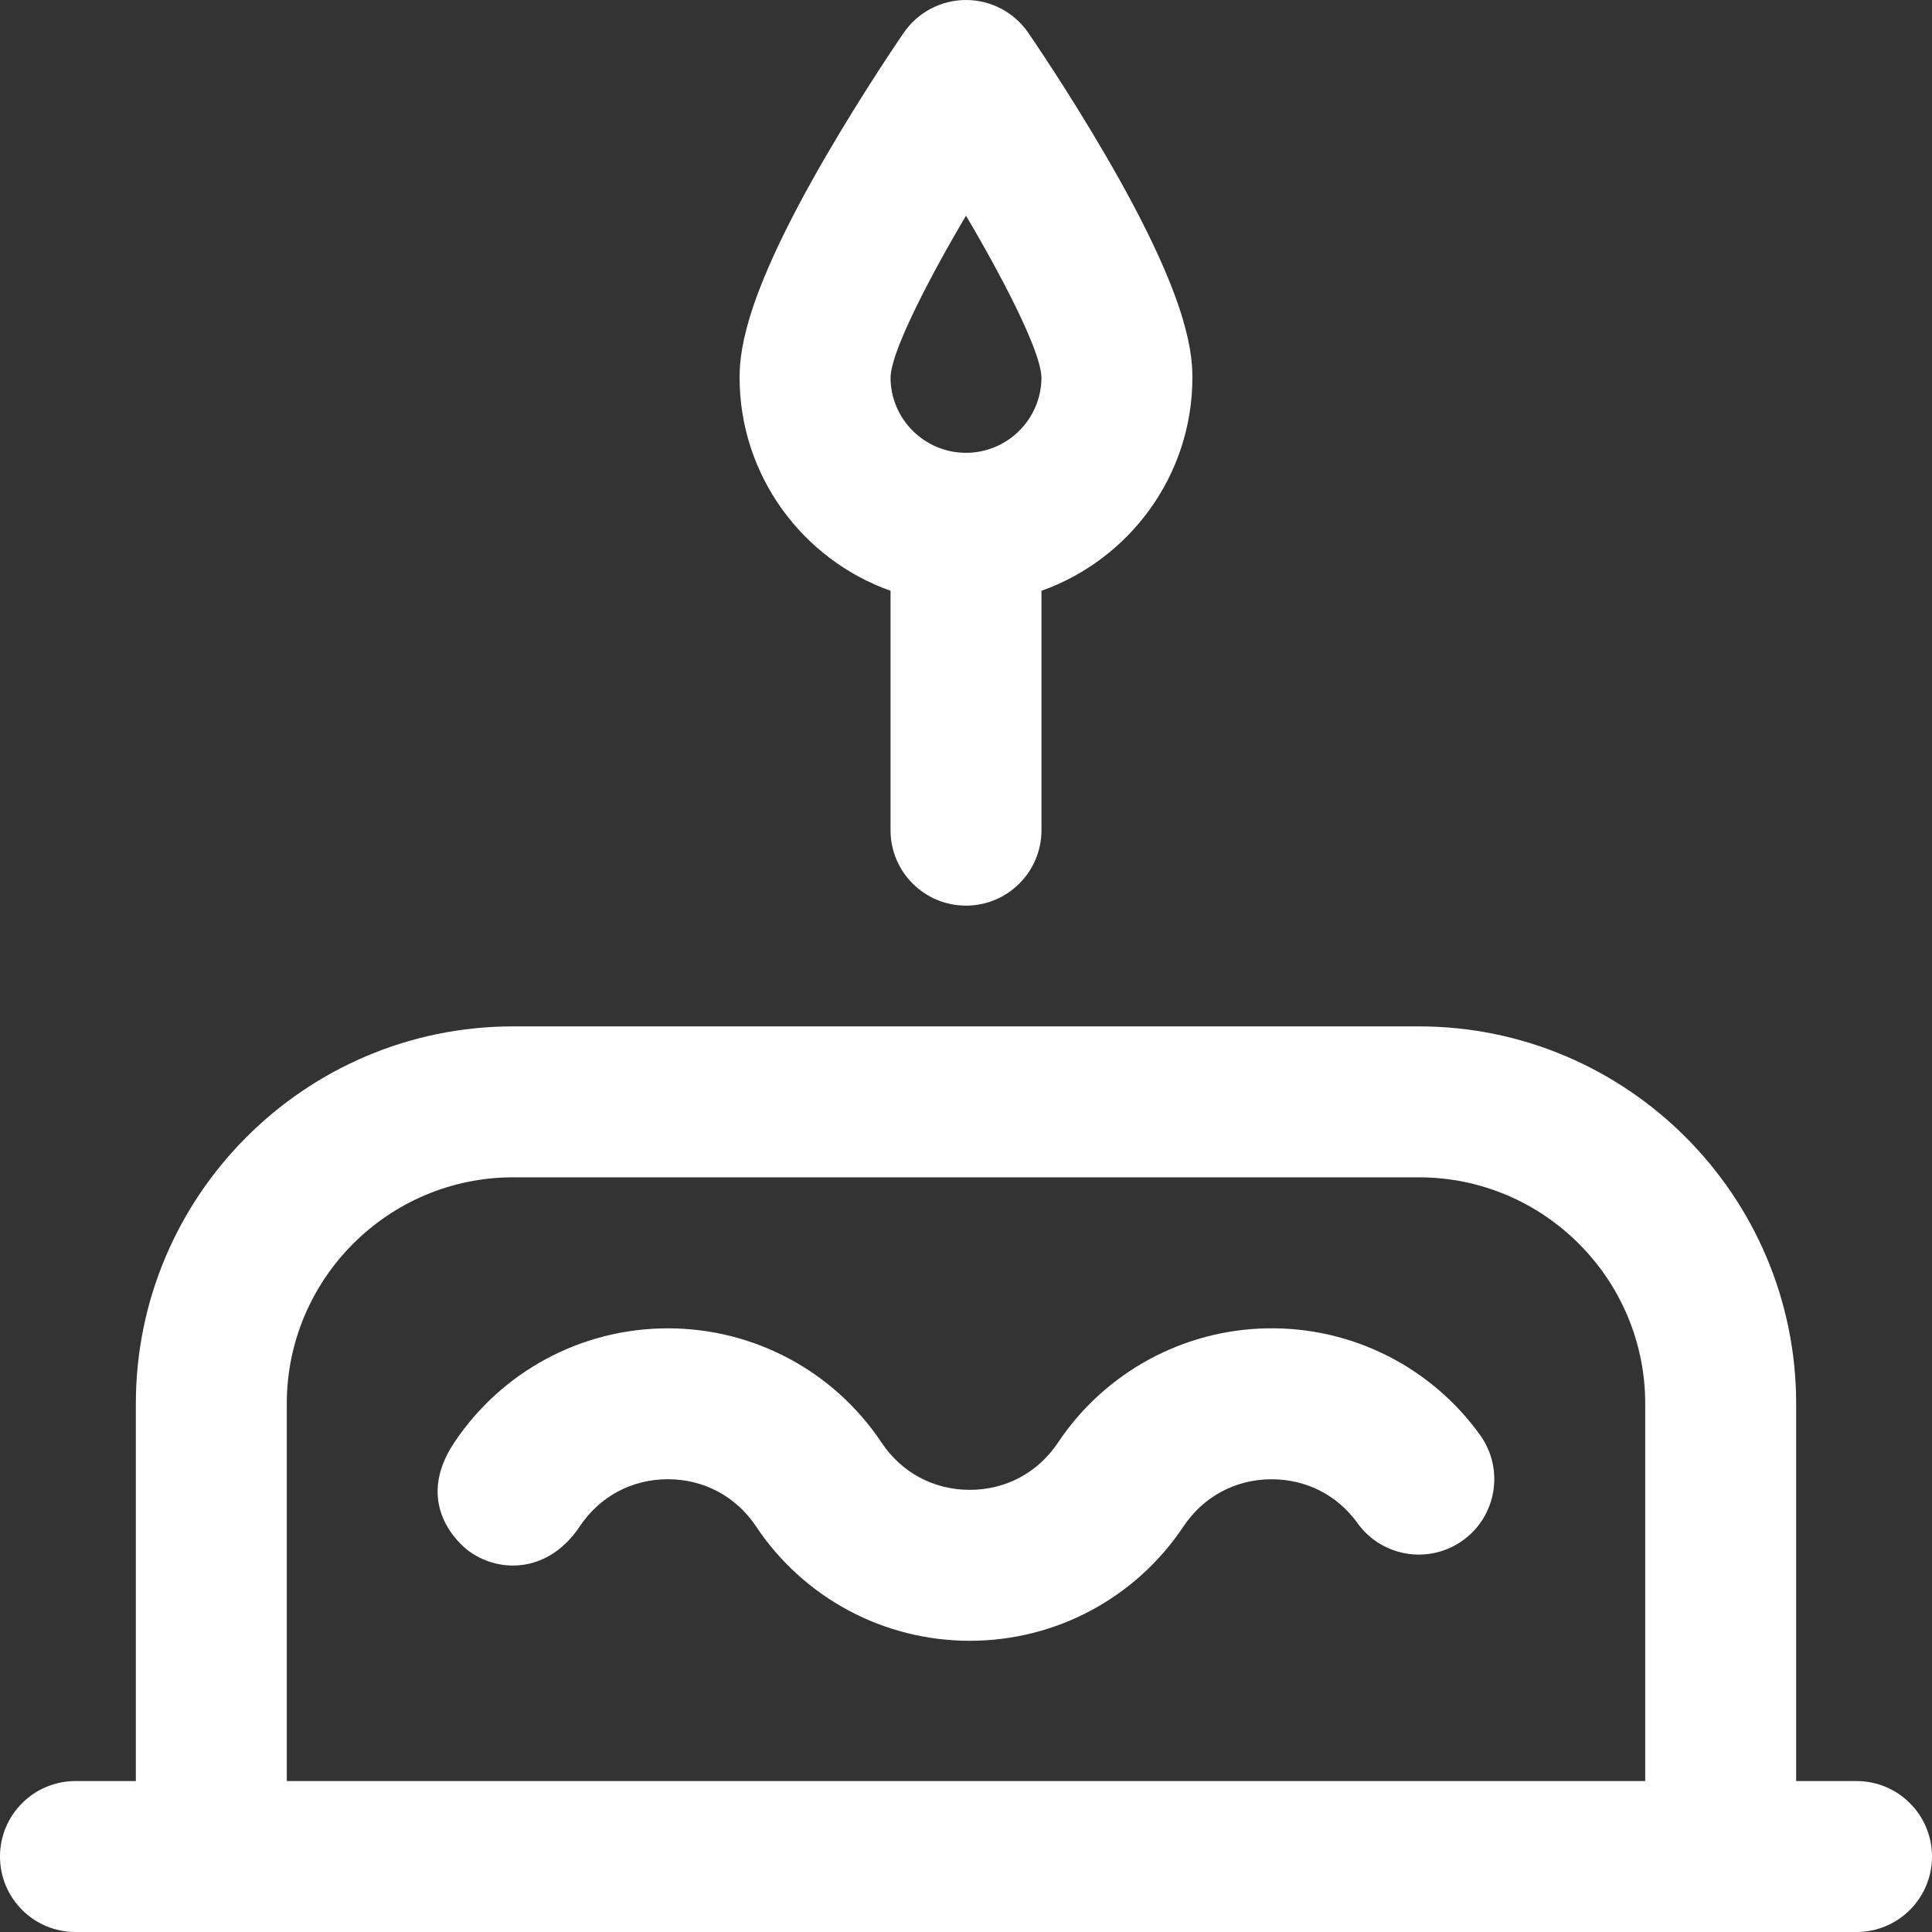 <svg width="48" height="48" viewBox="0 0 48 48" fill="none" xmlns="http://www.w3.org/2000/svg">
<rect x="0" y="0" width="48" height="48" fill="#333333" stroke="none"/>
<g clip-path="url(#clip0_1806_4169)">
<path d="M16.594 36.751C17.489 36.751 18.287 37.179 18.784 37.923C19.97 39.703 21.955 40.765 24.094 40.765C26.233 40.765 28.218 39.703 29.404 37.923C29.89 37.194 30.671 36.767 31.546 36.752C31.563 36.752 31.579 36.752 31.595 36.752C32.453 36.752 33.228 37.147 33.727 37.842C34.331 38.683 35.503 38.875 36.344 38.271C37.185 37.667 37.377 36.495 36.773 35.654C35.554 33.957 33.58 32.964 31.481 33.002C29.388 33.039 27.445 34.101 26.284 35.843C25.787 36.588 24.989 37.015 24.094 37.015C23.199 37.015 22.4 36.588 21.904 35.843C20.718 34.064 18.733 33.002 16.594 33.002C16.594 33.002 16.594 33.002 16.594 33.002C14.455 33.002 12.47 34.064 11.283 35.844C10.261 37.383 11.441 38.387 11.656 38.542C12.444 39.107 13.647 39.06 14.404 37.923C14.9 37.178 15.699 36.751 16.594 36.751Z" fill="white"/>
<path d="M24 22.5C25.036 22.5 25.875 21.661 25.875 20.625V14.678C28.057 13.903 29.625 11.819 29.625 9.375C29.625 8.603 29.404 7.196 27.497 3.908C26.533 2.247 25.583 0.867 25.543 0.809C25.193 0.303 24.616 0 24 0C23.384 0 22.807 0.303 22.457 0.809C22.417 0.867 21.467 2.247 20.503 3.908C18.596 7.196 18.375 8.603 18.375 9.375C18.375 11.819 19.943 13.903 22.125 14.678V20.625C22.125 21.661 22.964 22.5 24 22.5ZM24 5.359C24.424 6.07 25.849 8.55 25.875 9.377C25.874 10.41 25.033 11.25 24 11.25C22.966 11.25 22.125 10.409 22.125 9.377C22.147 8.558 23.578 6.066 24 5.359Z" fill="white"/>
<path d="M46.125 44.25H44.625V34.875C44.625 29.706 40.419 25.5 35.25 25.5H12.75C7.581 25.5 3.375 29.706 3.375 34.875V44.25H1.875C0.839 44.25 0 45.089 0 46.125C0 47.161 0.839 48 1.875 48H46.125C47.161 48 48 47.161 48 46.125C48 45.089 47.161 44.25 46.125 44.25ZM7.125 34.875C7.125 31.773 9.648 29.25 12.75 29.25H35.25C38.352 29.25 40.875 31.773 40.875 34.875V44.25H7.125V34.875Z" fill="white"/>
</g>
<defs>
<clipPath id="clip0_1806_4169">
<rect width="48" height="48" fill="white"/>
</clipPath>
</defs>
</svg>
